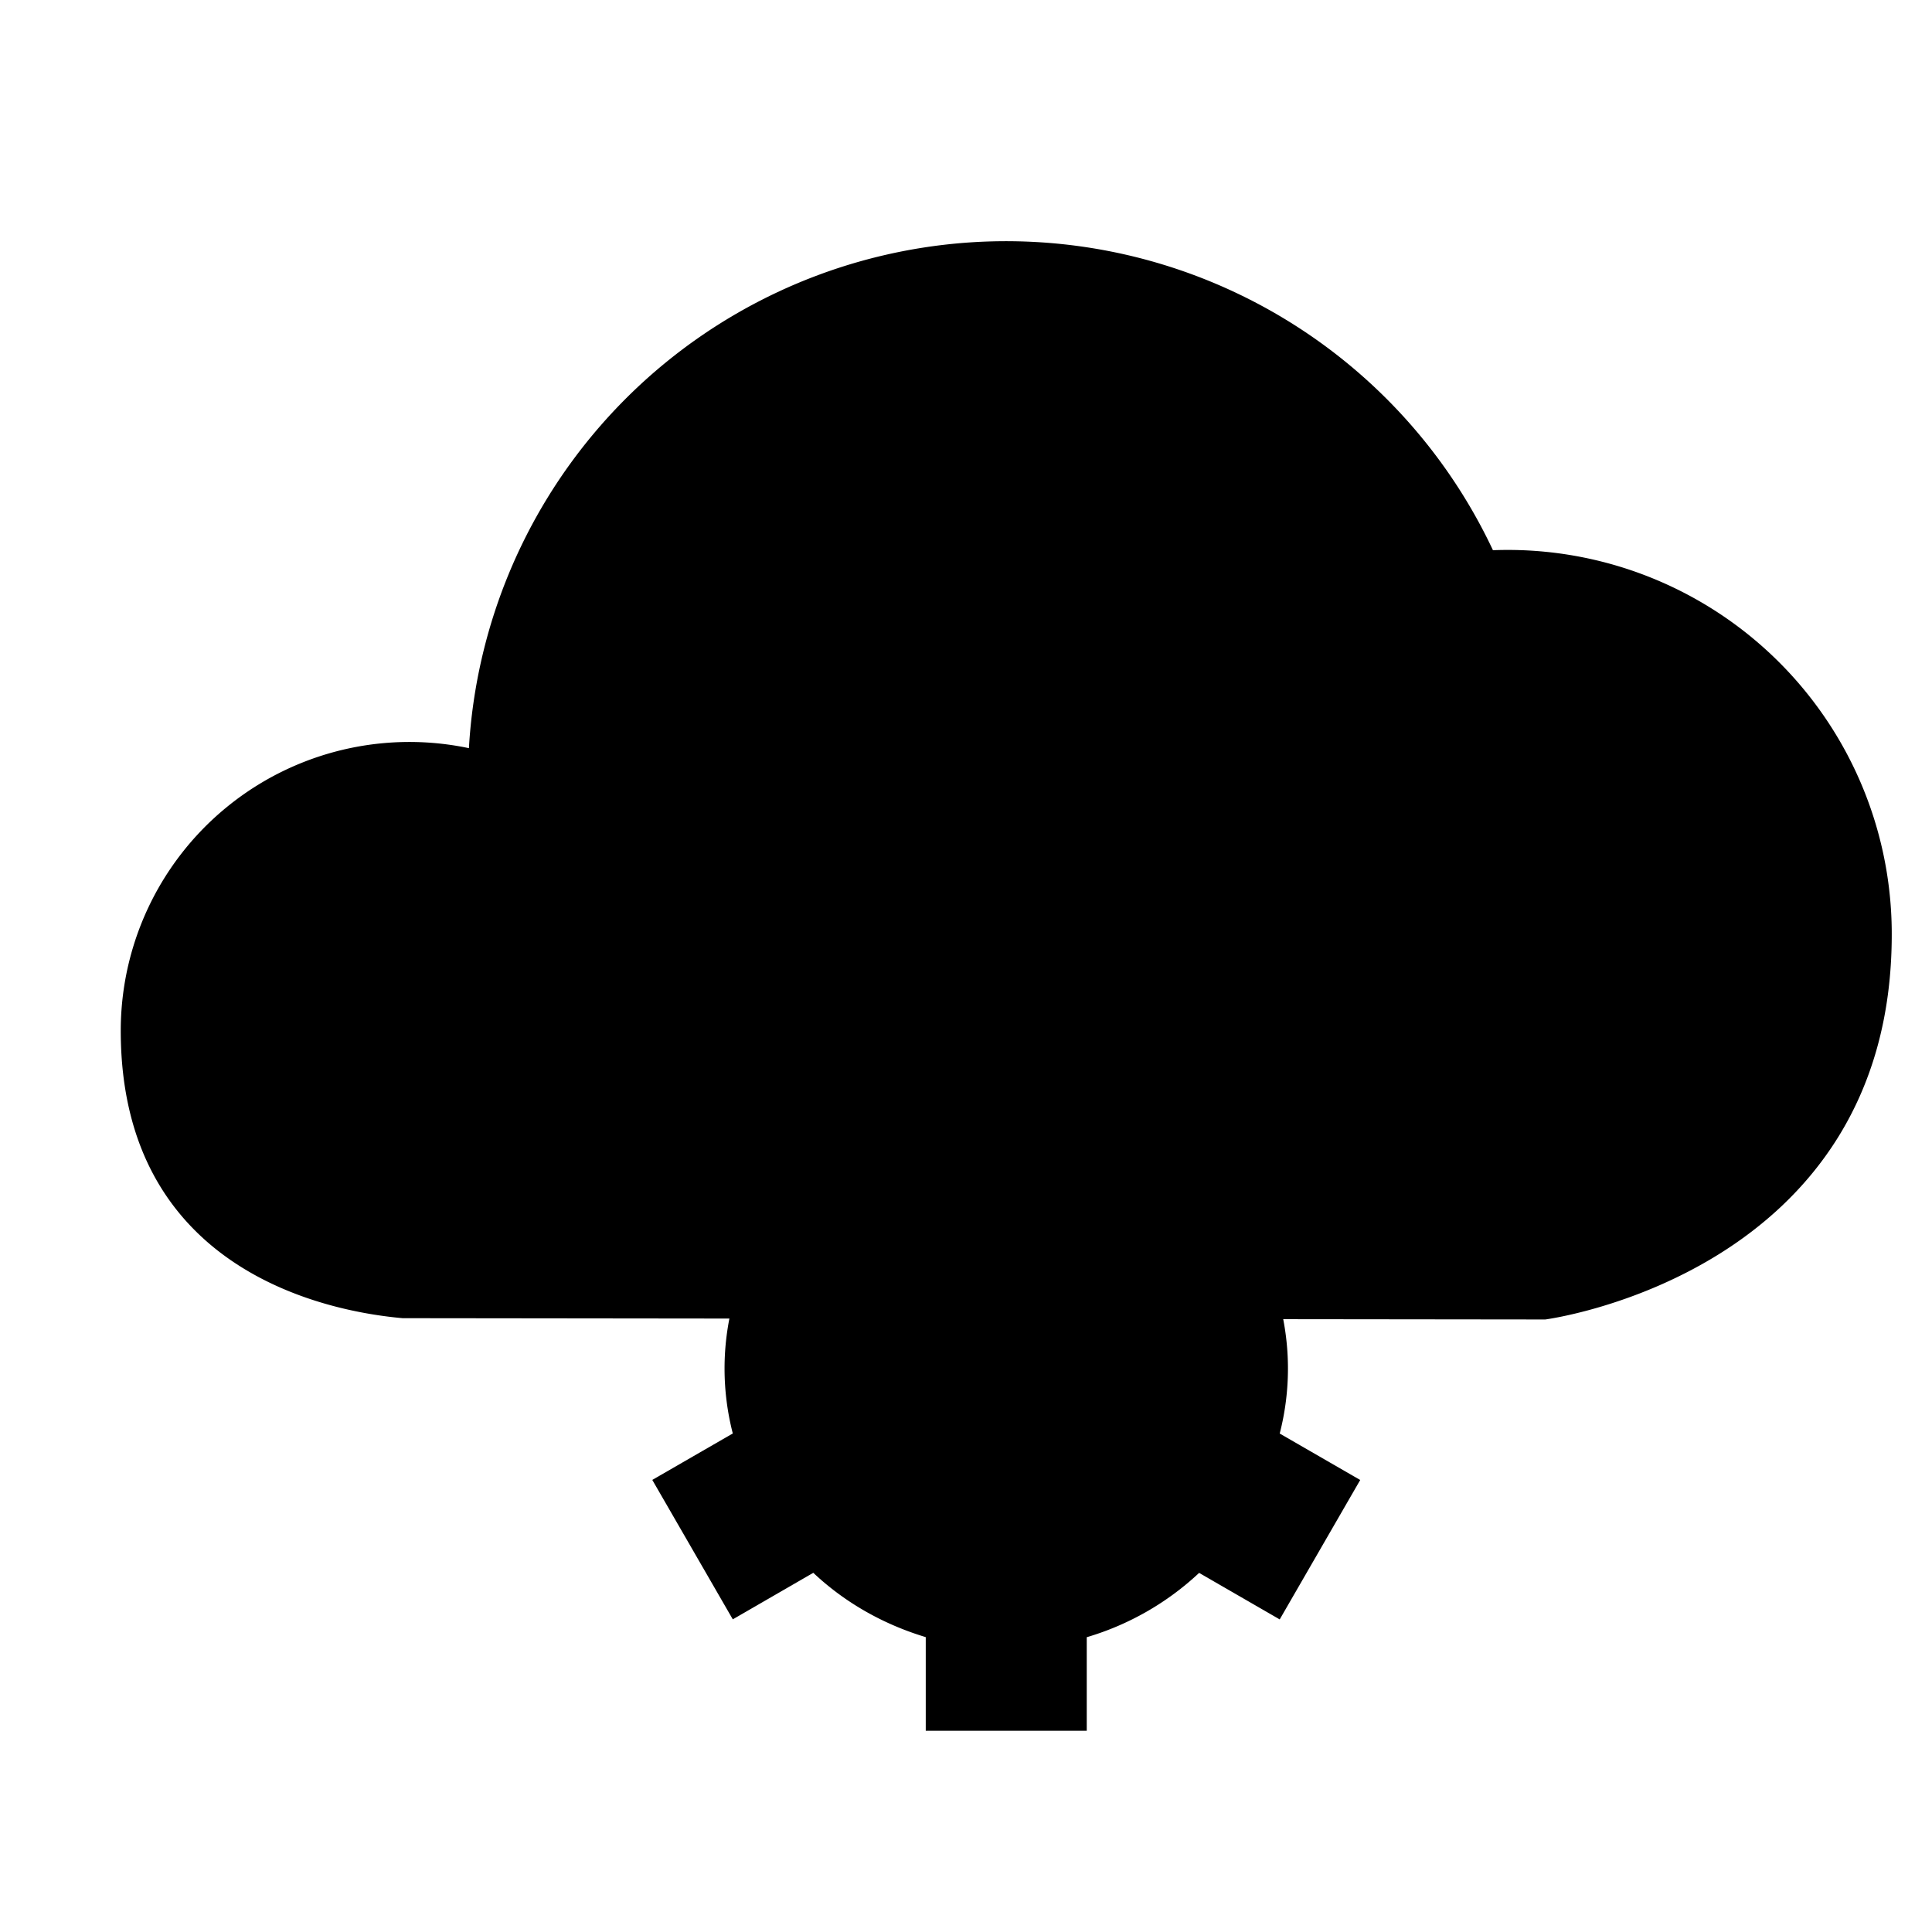 <svg xmlns="http://www.w3.org/2000/svg" viewBox="0 0 24 24">
    <path d="M15.897 20.117l1-1.732-1-.577a3.232 3.232 0 000-1.614l.999-.576-1-1.732-.999.576a3.496 3.496 0 00-1.397-.799V12.5h-2v1.162a3.49 3.49 0 00-1.397.799l-.999-.576-1 1.732.999.576a3.232 3.232 0 000 1.614l-1 .577 1 1.732 1-.578c.392.369.869.64 1.397.799V21.5h2v-1.162a3.485 3.485 0 001.396-.799l1.001.578z"/>
    <circle cx="12.5" cy="17" r="1.5"/>
    <path d="M19.196 16.391s4.304-.561 4.304-4.782a4.77 4.77 0 00-4.954-4.774A6.684 6.684 0 005.825 9.294 3.586 3.586 0 001.5 12.803c0 2.992 2.579 3.49 3.502 3.572"/>
</svg>
